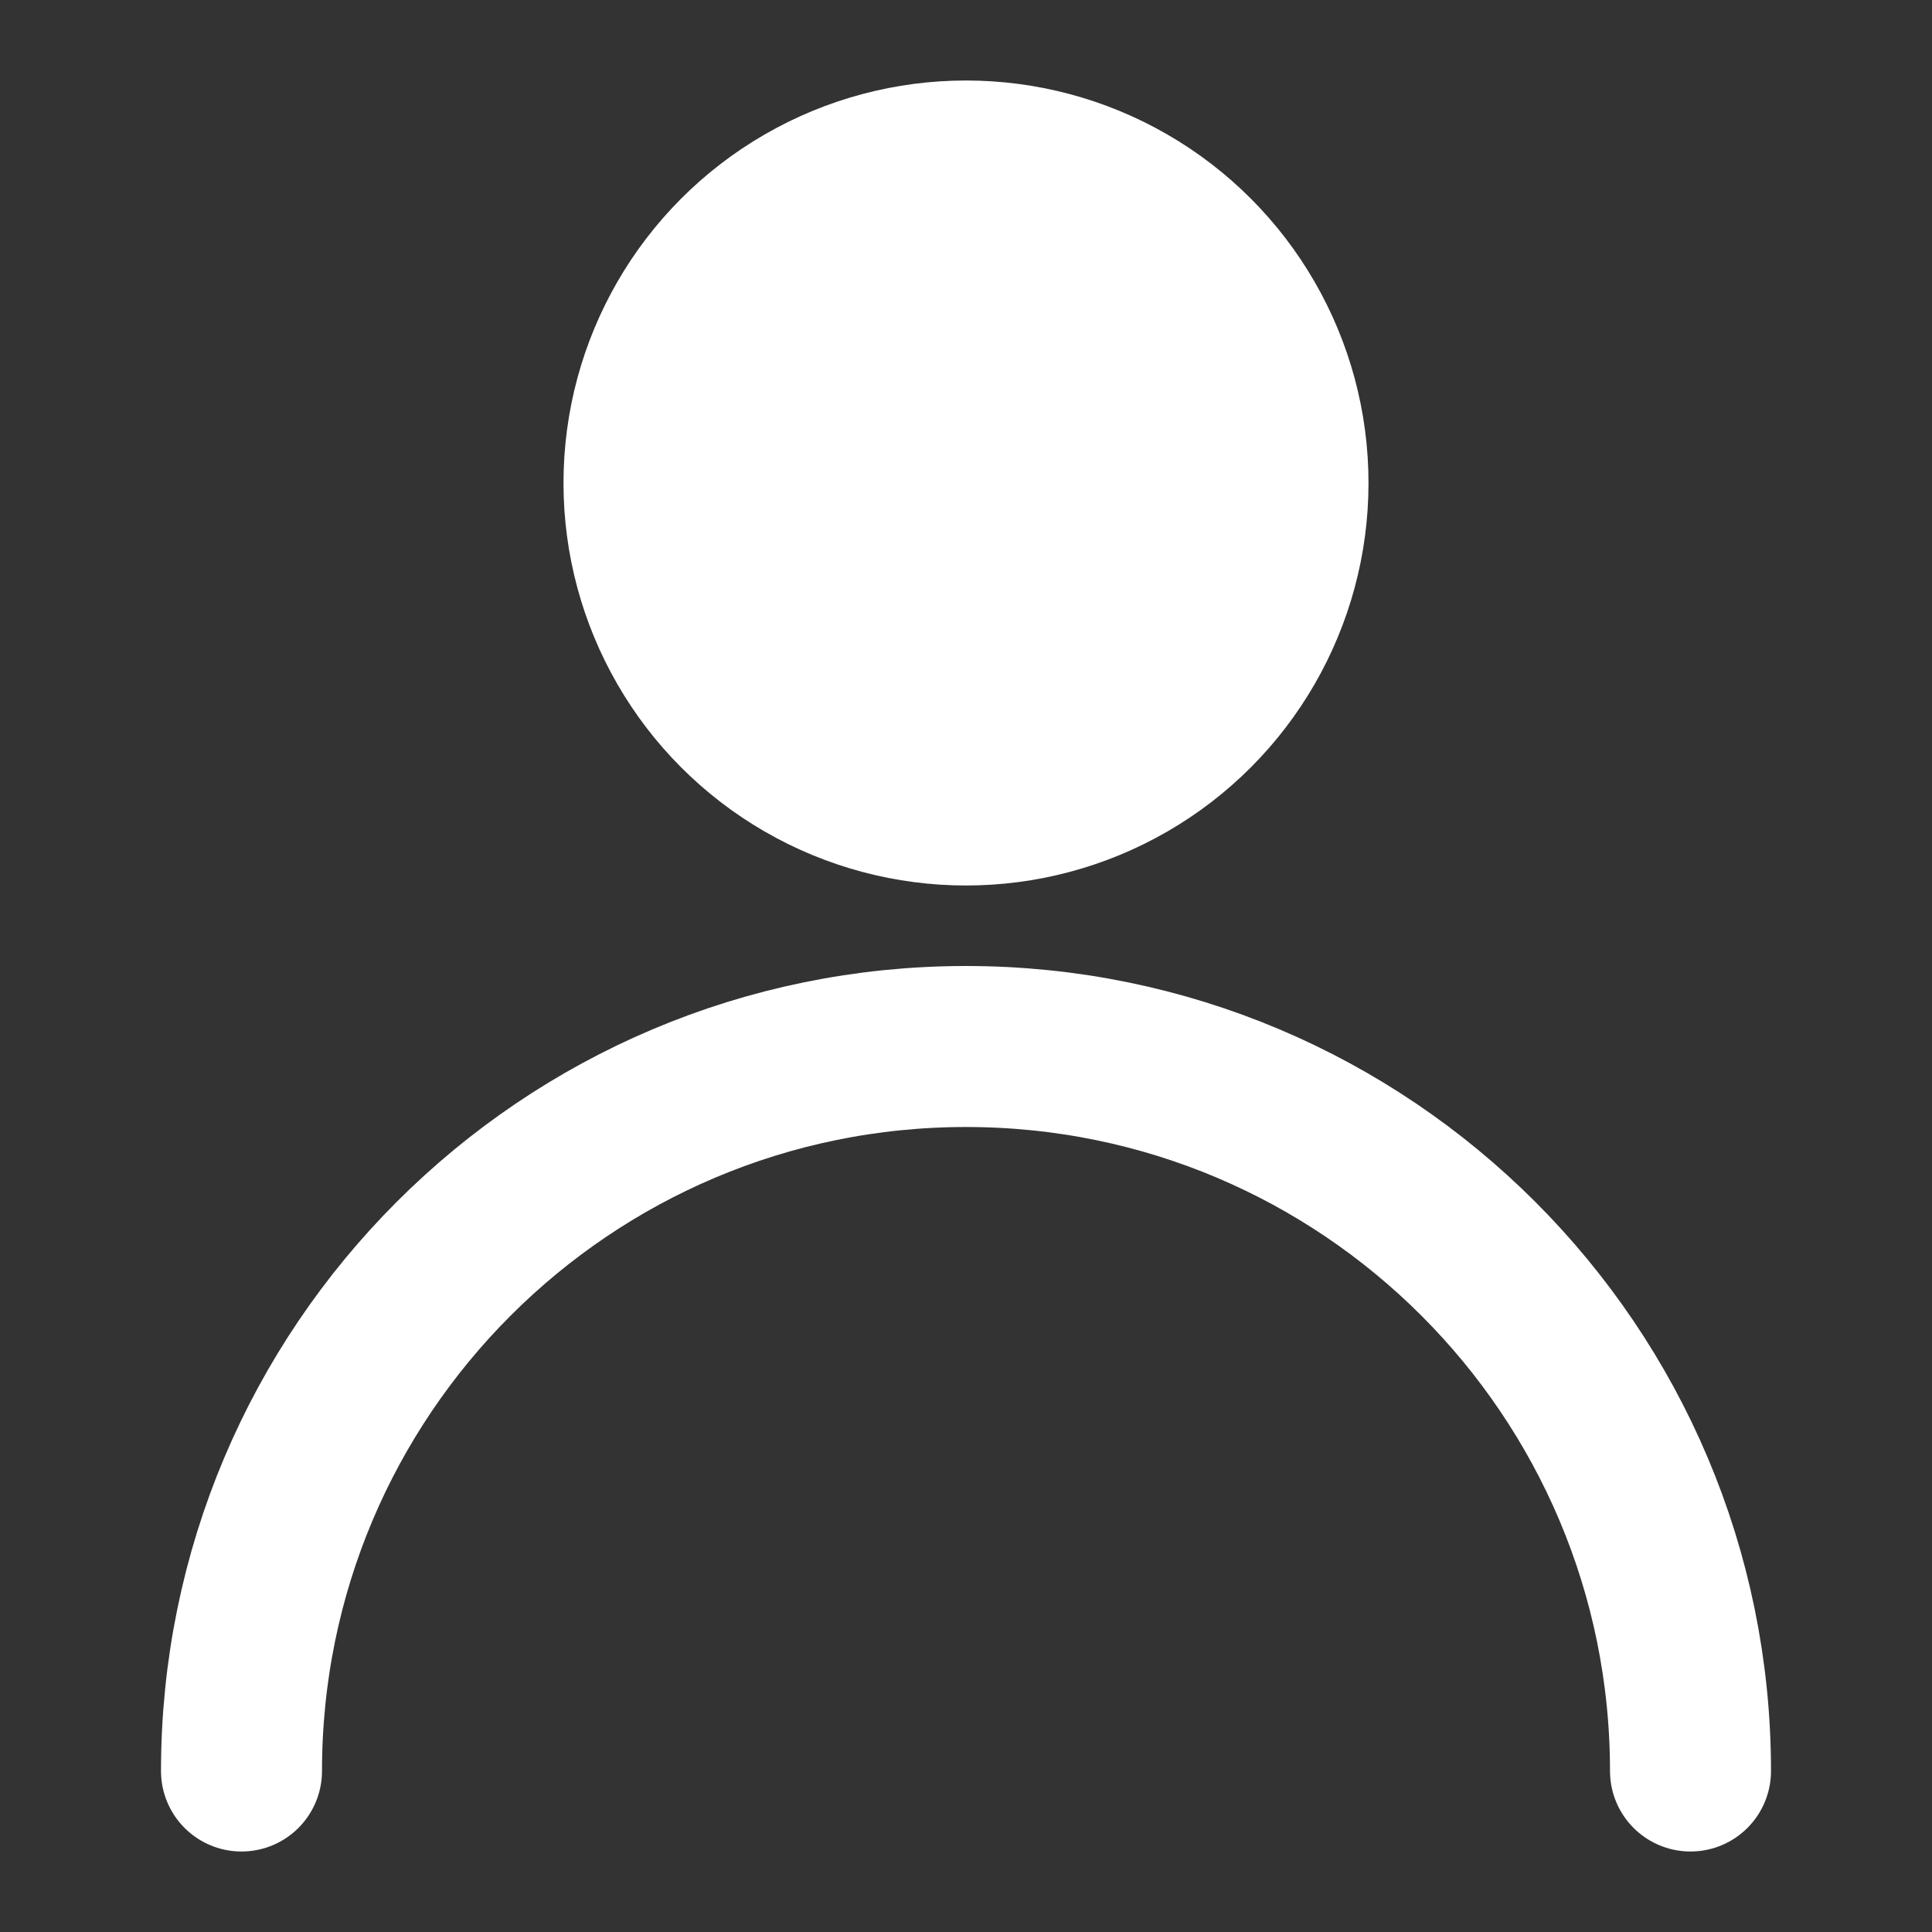<svg xmlns="http://www.w3.org/2000/svg" width="1em" height="1em" viewBox="0 0 48 48"><rect x="0" y="0" width="48" height="48" fill="#333333" stroke="none"/><g fill="none" stroke="white" stroke-linecap="round" stroke-linejoin="round" stroke-width="4"><circle cx="24" cy="12" r="8" fill="white"/><path d="M42 44c0-9.941-8.059-18-18-18S6 34.059 6 44"/></g></svg>